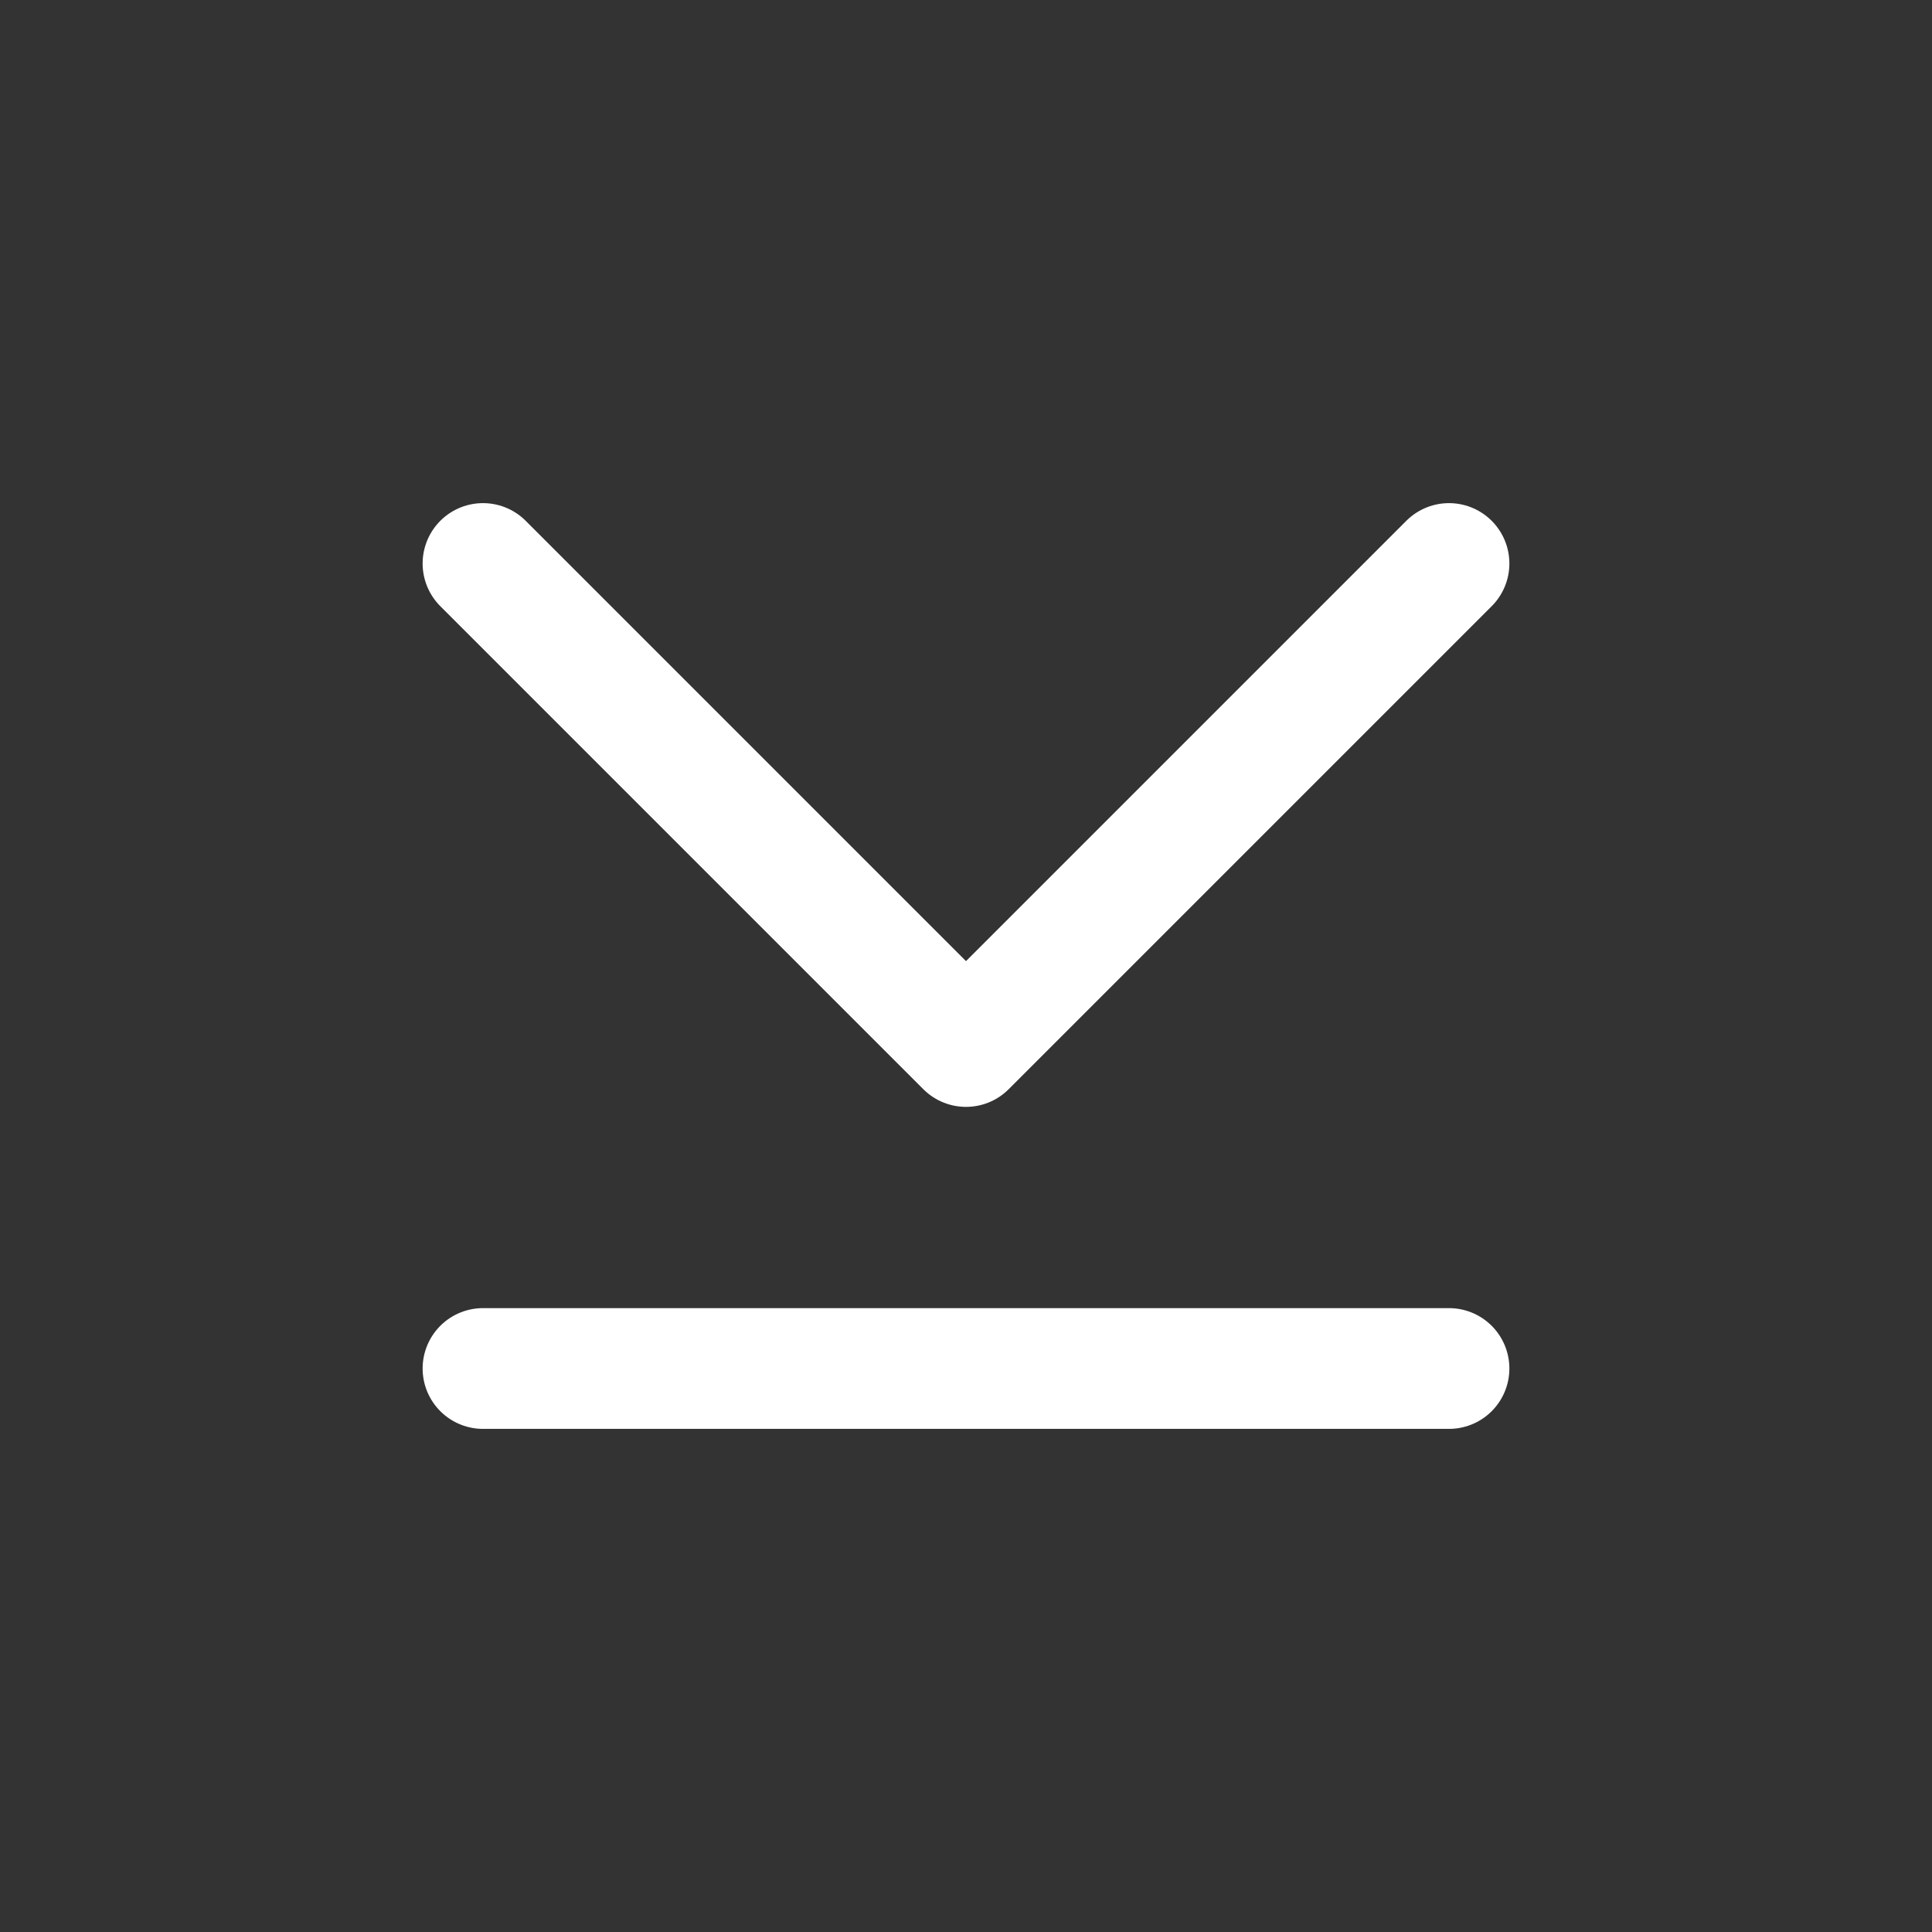 <?xml version="1.0" encoding="UTF-8"?><svg width="32" height="32" viewBox="0 0 48 48" fill="none" xmlns="http://www.w3.org/2000/svg"><rect x="0" y="0" width="48" height="48" fill="#333333" stroke="none"/><path d="M36 14L24 26L12 14" stroke="#ffffff" stroke-width="3" stroke-linecap="round" stroke-linejoin="round"/><path d="M12 34H36" stroke="#ffffff" stroke-width="3" stroke-linecap="round" stroke-linejoin="round"/></svg>